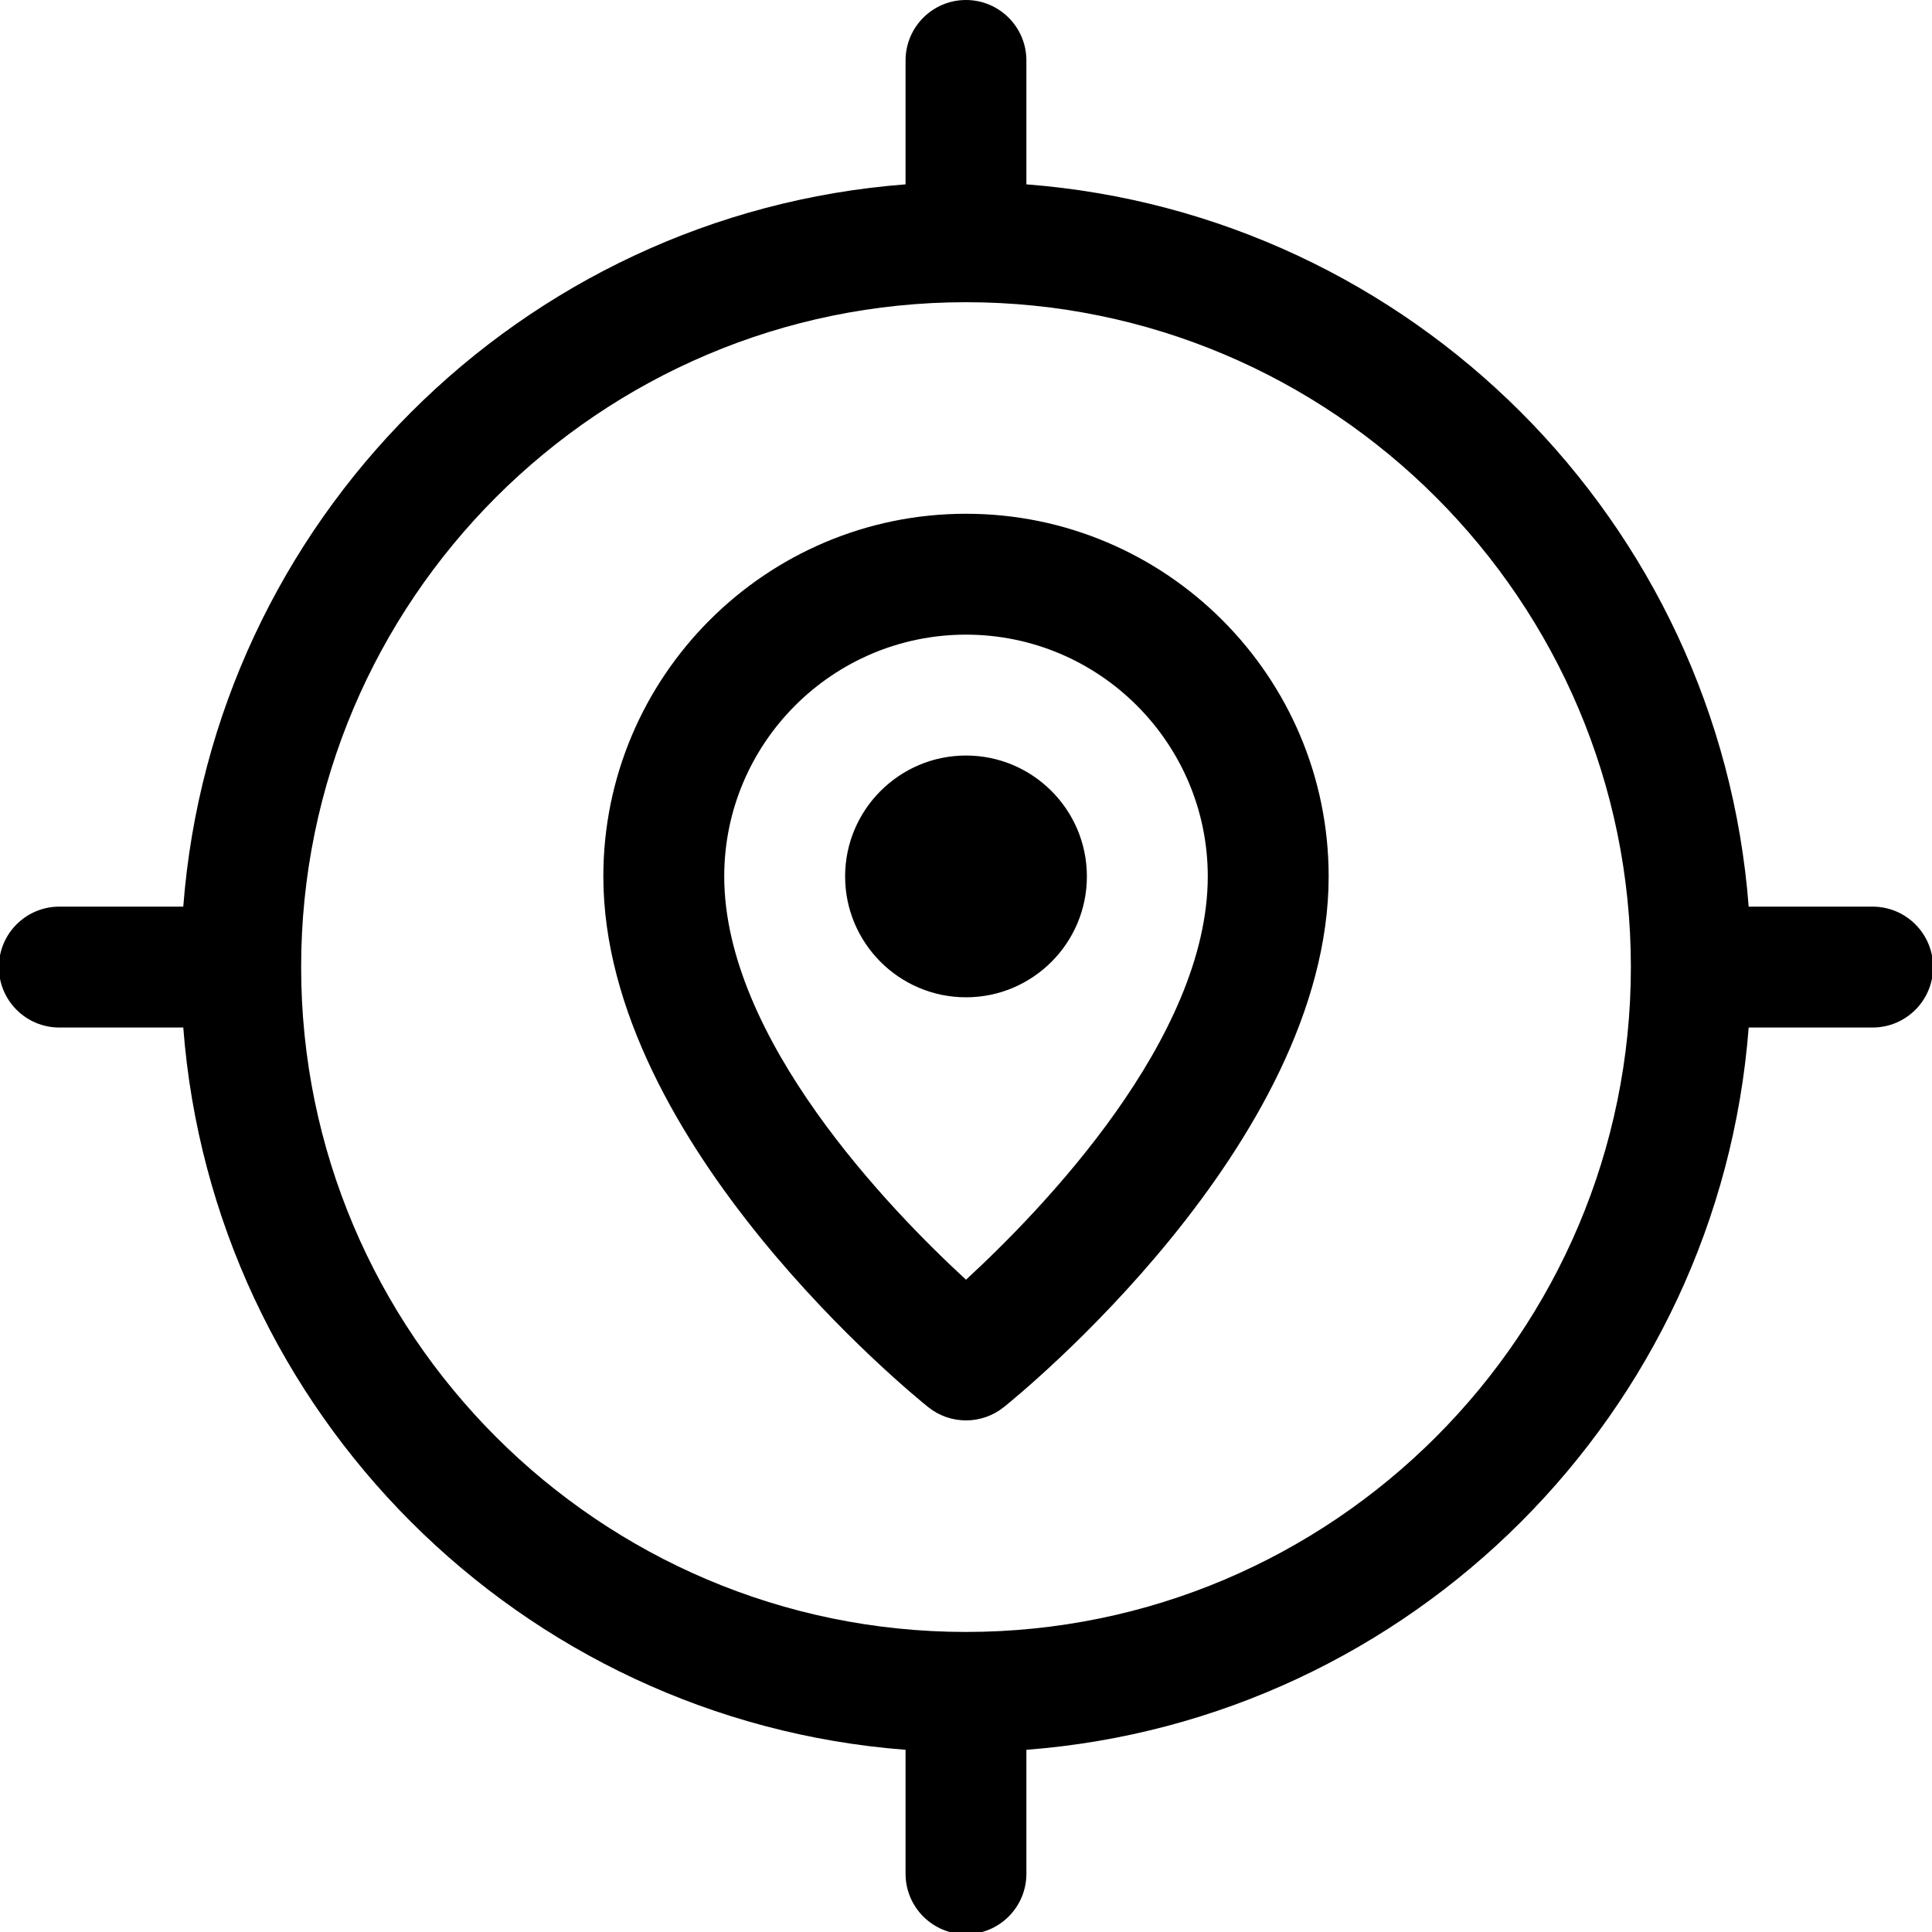 <?xml version="1.0"?>
<svg width="358" height="358" xmlns="http://www.w3.org/2000/svg" xmlns:svg="http://www.w3.org/2000/svg" version="1.1">

 <g class="layer">
  <g id="svg_24">
   <path d="m179,95.2c-37.06,0 -67.2,30.15 -67.2,67.2c0,49.61 57.75,96.38 60.21,98.35c2.04,1.63 4.51,2.45 6.99,2.45s4.95,-0.82 7,-2.45c2.45,-1.97 60.2,-48.74 60.2,-98.35c0,-37.06 -30.15,-67.2 -67.2,-67.2zm0,141.93c-14.14,-13.02 -44.8,-44.7 -44.8,-74.73c0,-24.7 20.1,-44.8 44.8,-44.8s44.8,20.1 44.8,44.8c0,30.03 -30.66,61.71 -44.8,74.73zm22.4,-74.73c0,12.36 -10.05,22.4 -22.4,22.4c-12.36,0 -22.4,-10.05 -22.4,-22.4c0,-12.35 10.05,-22.4 22.4,-22.4c12.36,0 22.4,10.05 22.4,22.4zm145.6,5.6l-22.97,0c-5.47,-71.35 -62.48,-128.36 -133.84,-133.84l0,-22.96c0,-6.18 -5.02,-11.2 -11.2,-11.2c-6.18,0 -11.19,5.02 -11.19,11.2l0,22.96c-71.36,5.48 -128.36,62.49 -133.84,133.84l-22.97,0c-6.18,0 -11.2,5.02 -11.2,11.2c0,6.19 5.02,11.2 11.2,11.2l22.97,0c5.47,71.35 62.48,128.36 133.84,133.84l0,22.97c0,6.18 5.01,11.2 11.19,11.2c6.19,0 11.2,-5.02 11.2,-11.2l0,-22.97c71.36,-5.47 128.36,-62.48 133.84,-133.84l22.97,0c6.18,0 11.2,-5.02 11.2,-11.2c0,-6.18 -5.02,-11.2 -11.2,-11.2zm-168,134.4c-67.94,0 -123.2,-55.26 -123.2,-123.2s55.26,-123.2 123.2,-123.2s123.2,55.27 123.2,123.2s-55.27,123.2 -123.2,123.2z" id="svg_25"/>
  </g>
 </g>
</svg>